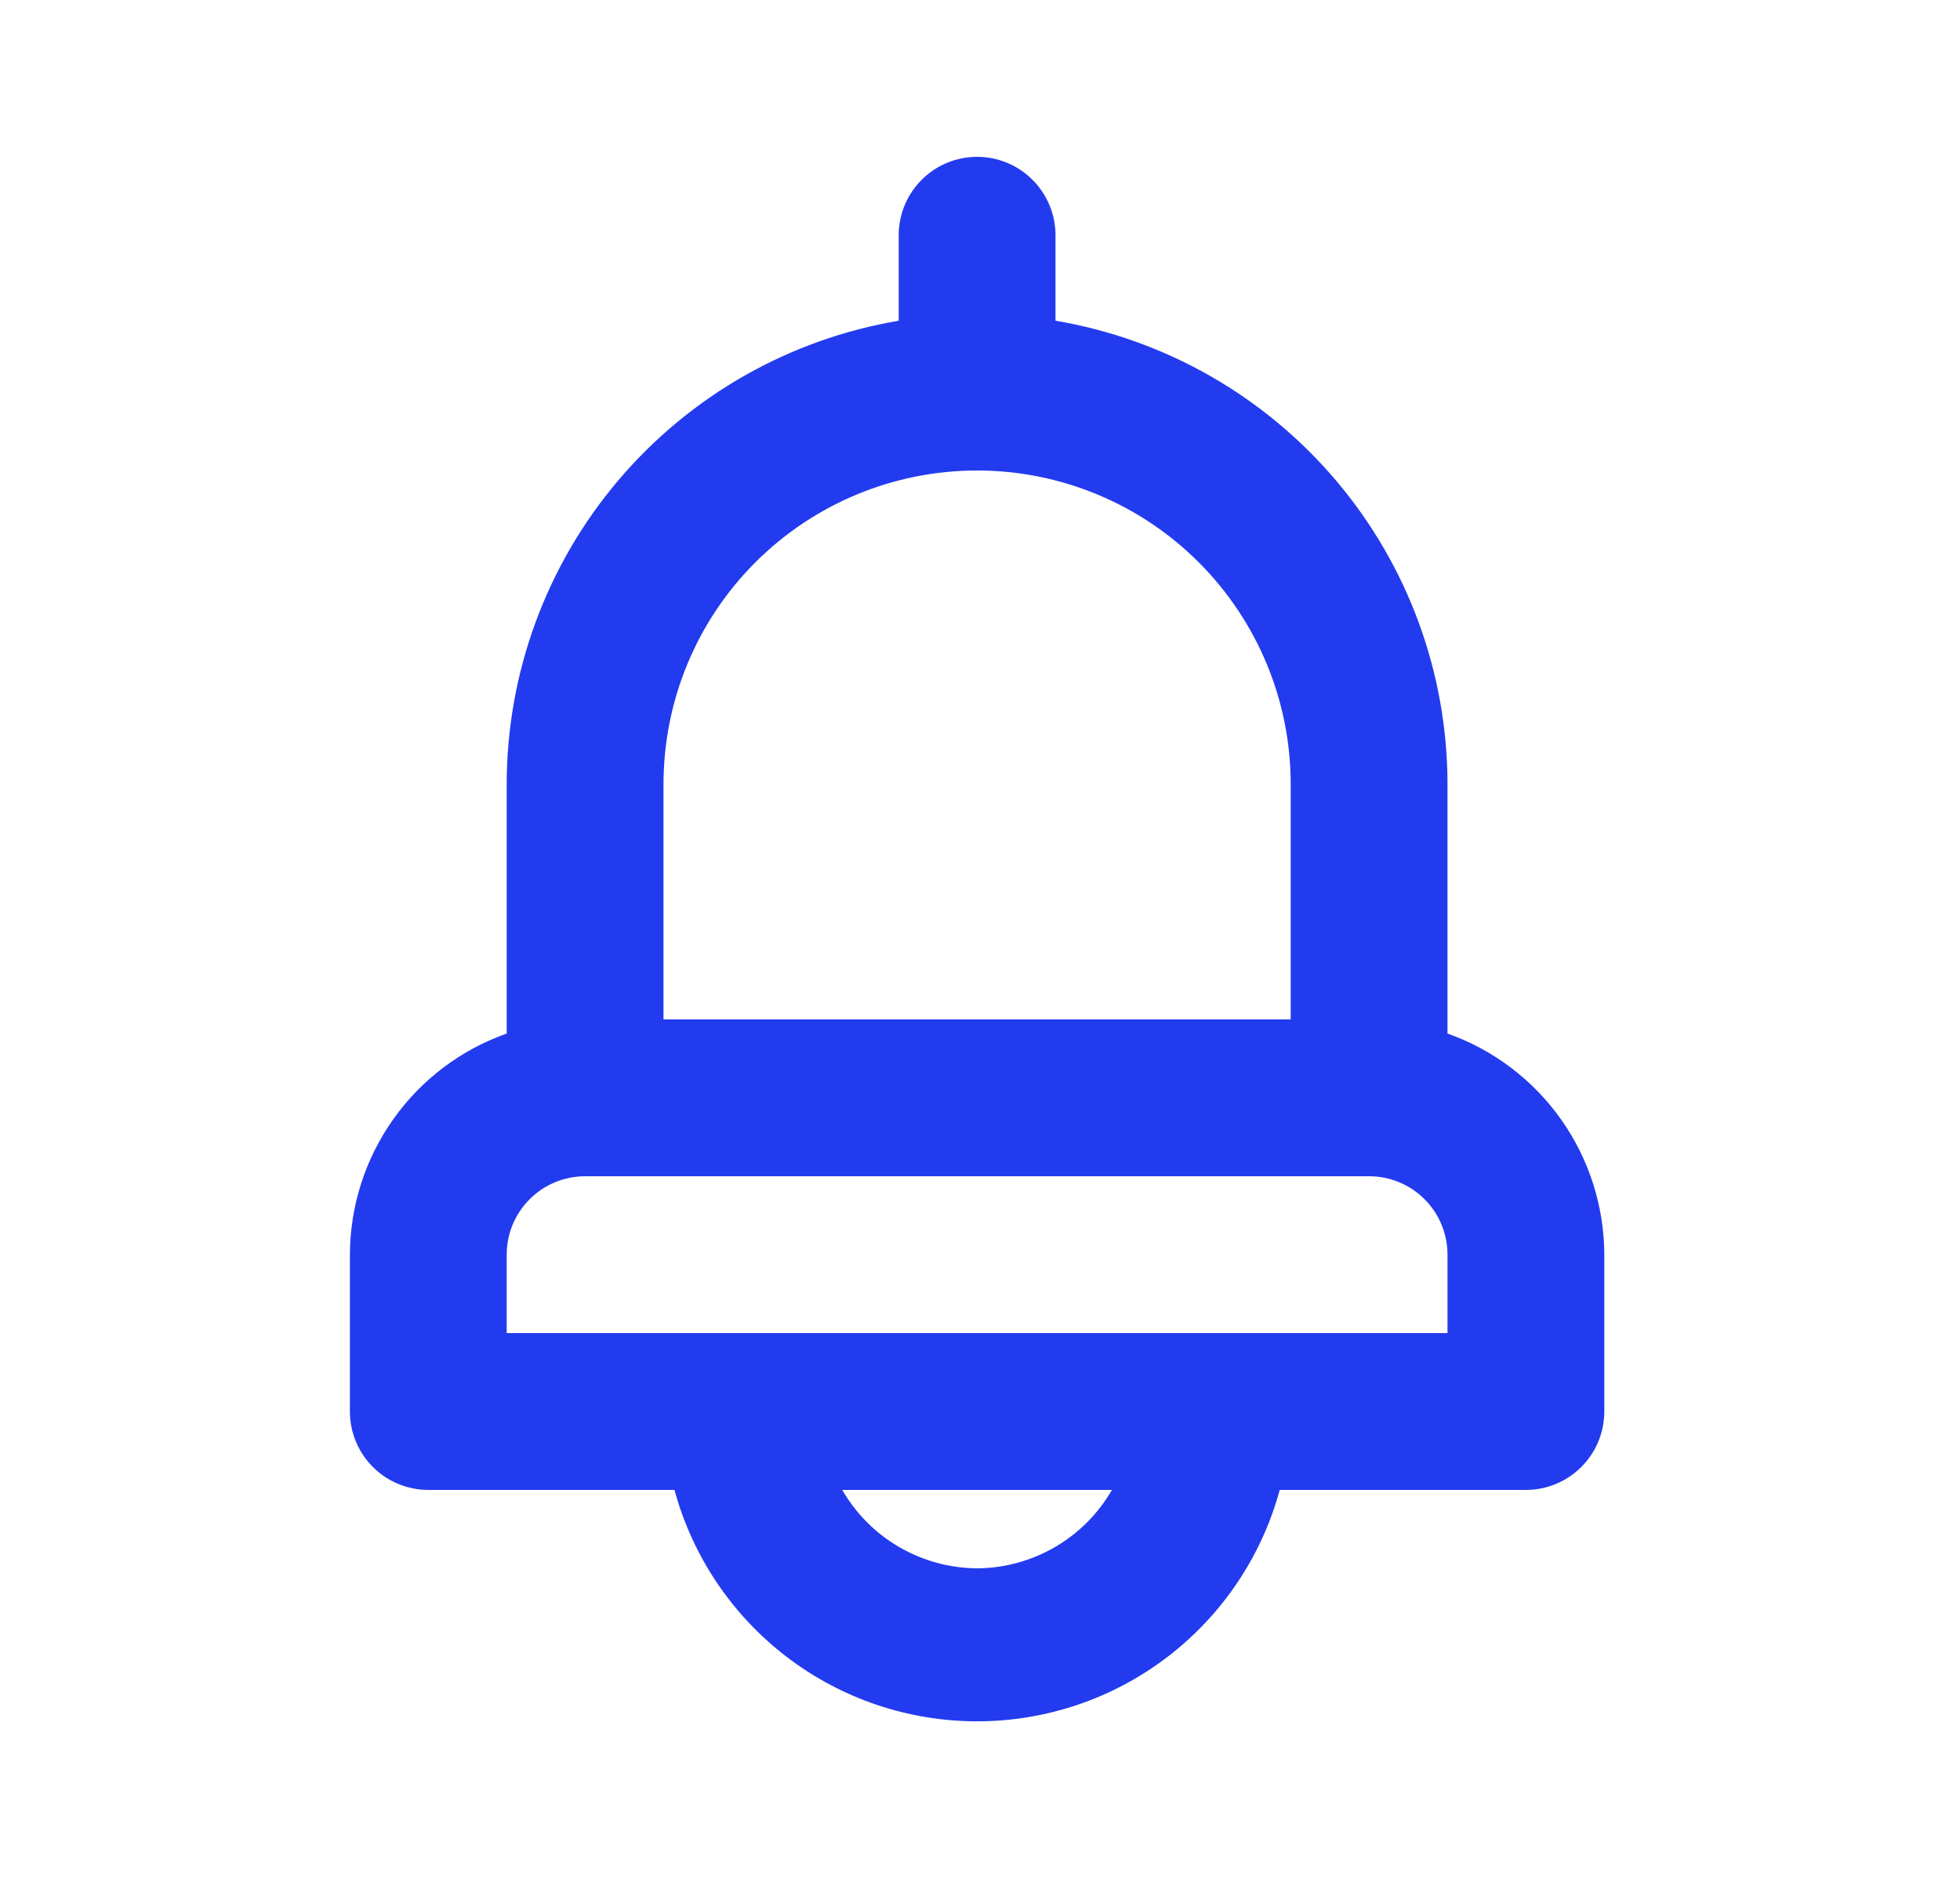 <svg width="25" height="24" viewBox="0 0 25 24" fill="none" xmlns="http://www.w3.org/2000/svg">
<path d="M18.463 13.18V10C18.462 8.583 17.959 7.212 17.044 6.131C16.128 5.049 14.86 4.326 13.463 4.09V3C13.463 2.735 13.357 2.48 13.17 2.293C12.982 2.105 12.728 2 12.463 2C12.198 2 11.943 2.105 11.756 2.293C11.568 2.48 11.463 2.735 11.463 3V4.09C10.066 4.326 8.797 5.049 7.882 6.131C6.967 7.212 6.464 8.583 6.463 10V13.18C5.879 13.386 5.374 13.768 5.016 14.273C4.658 14.778 4.465 15.381 4.463 16V18C4.463 18.265 4.568 18.52 4.756 18.707C4.943 18.895 5.198 19 5.463 19H8.603C8.833 19.847 9.336 20.595 10.034 21.129C10.731 21.662 11.585 21.951 12.463 21.951C13.341 21.951 14.195 21.662 14.892 21.129C15.59 20.595 16.093 19.847 16.323 19H19.463C19.728 19 19.983 18.895 20.17 18.707C20.358 18.52 20.463 18.265 20.463 18V16C20.461 15.381 20.268 14.778 19.91 14.273C19.552 13.768 19.046 13.386 18.463 13.18ZM8.463 10C8.463 8.939 8.884 7.922 9.634 7.172C10.385 6.421 11.402 6 12.463 6C13.524 6 14.541 6.421 15.291 7.172C16.041 7.922 16.463 8.939 16.463 10V13H8.463V10ZM12.463 20C12.114 19.998 11.771 19.904 11.47 19.729C11.168 19.554 10.917 19.302 10.743 19H14.183C14.008 19.302 13.758 19.554 13.456 19.729C13.154 19.904 12.812 19.998 12.463 20ZM18.463 17H6.463V16C6.463 15.735 6.568 15.48 6.756 15.293C6.943 15.105 7.198 15 7.463 15H17.463C17.728 15 17.983 15.105 18.17 15.293C18.358 15.48 18.463 15.735 18.463 16V17Z" fill="#233BEF"/>
</svg>
